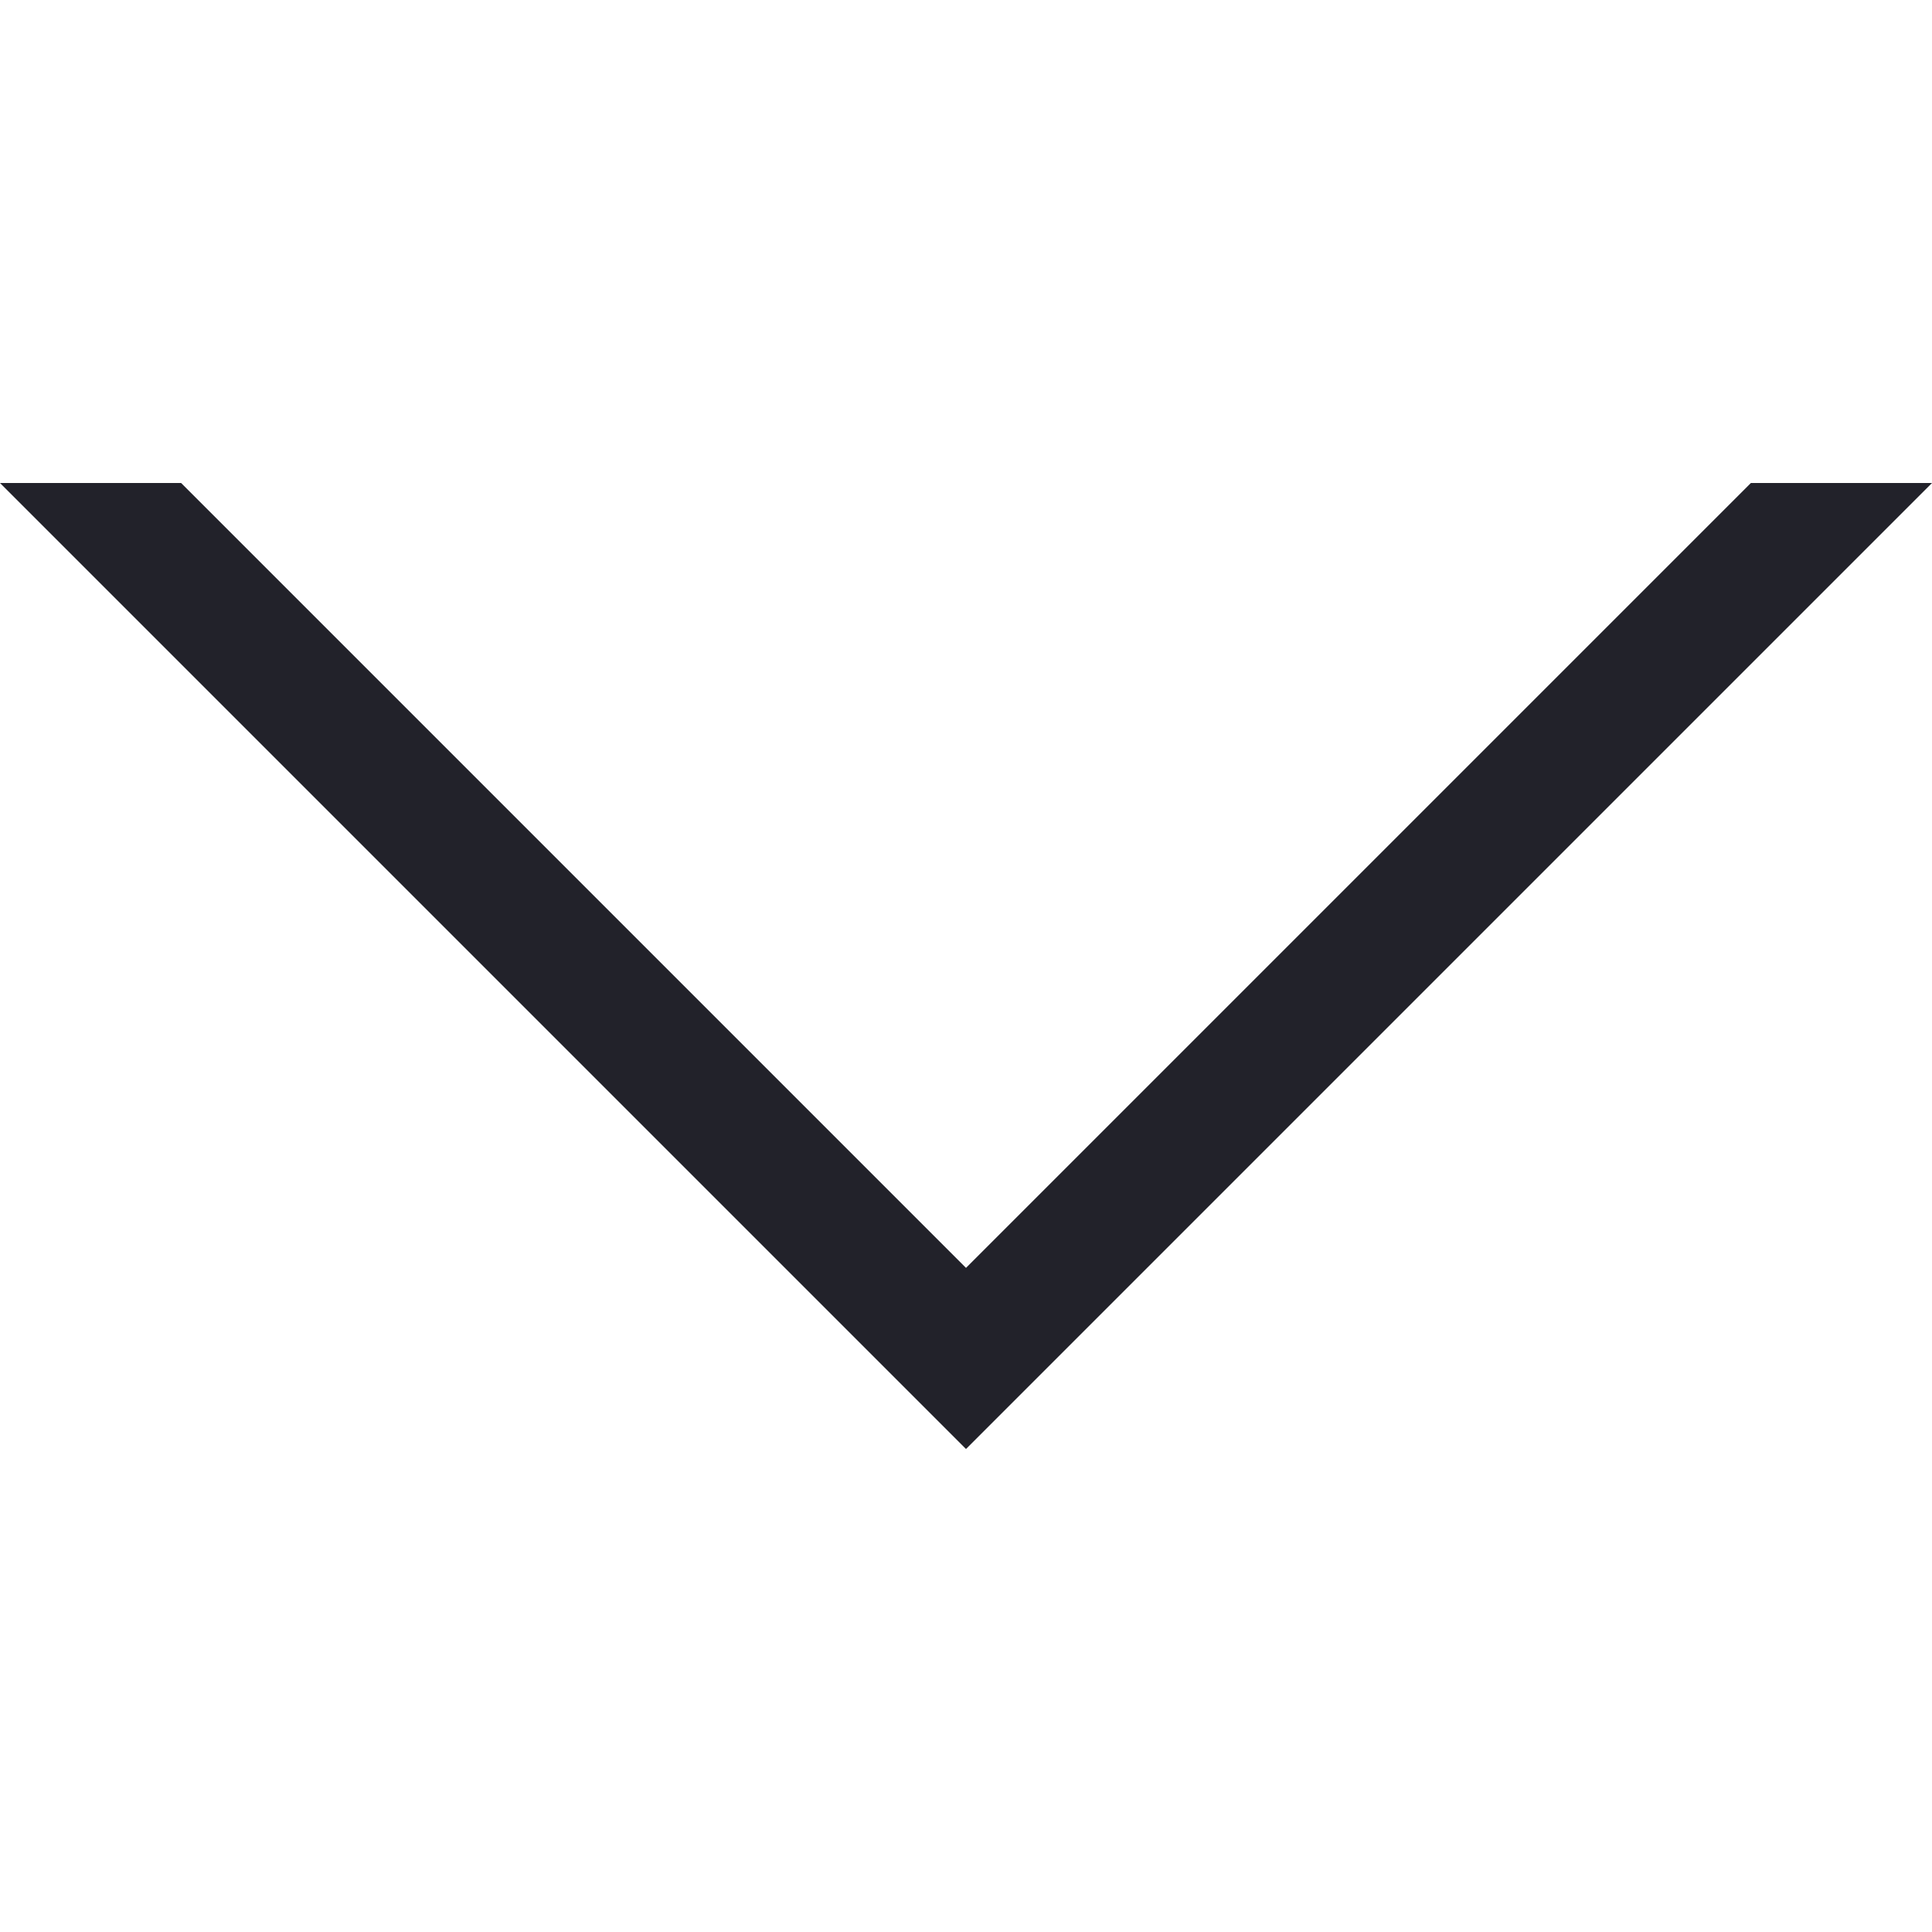 <svg id="Capa_1" enable-background="new 0 0 551.13 551.13" height="512" viewBox="0 0 551.13 551.13" width="512"
    xmlns="http://www.w3.org/2000/svg">
    <path fill="#22222a" d="m275.565 361.679-223.897-223.896h-51.668l275.565 275.565 275.565-275.565h-51.668z" />
</svg>